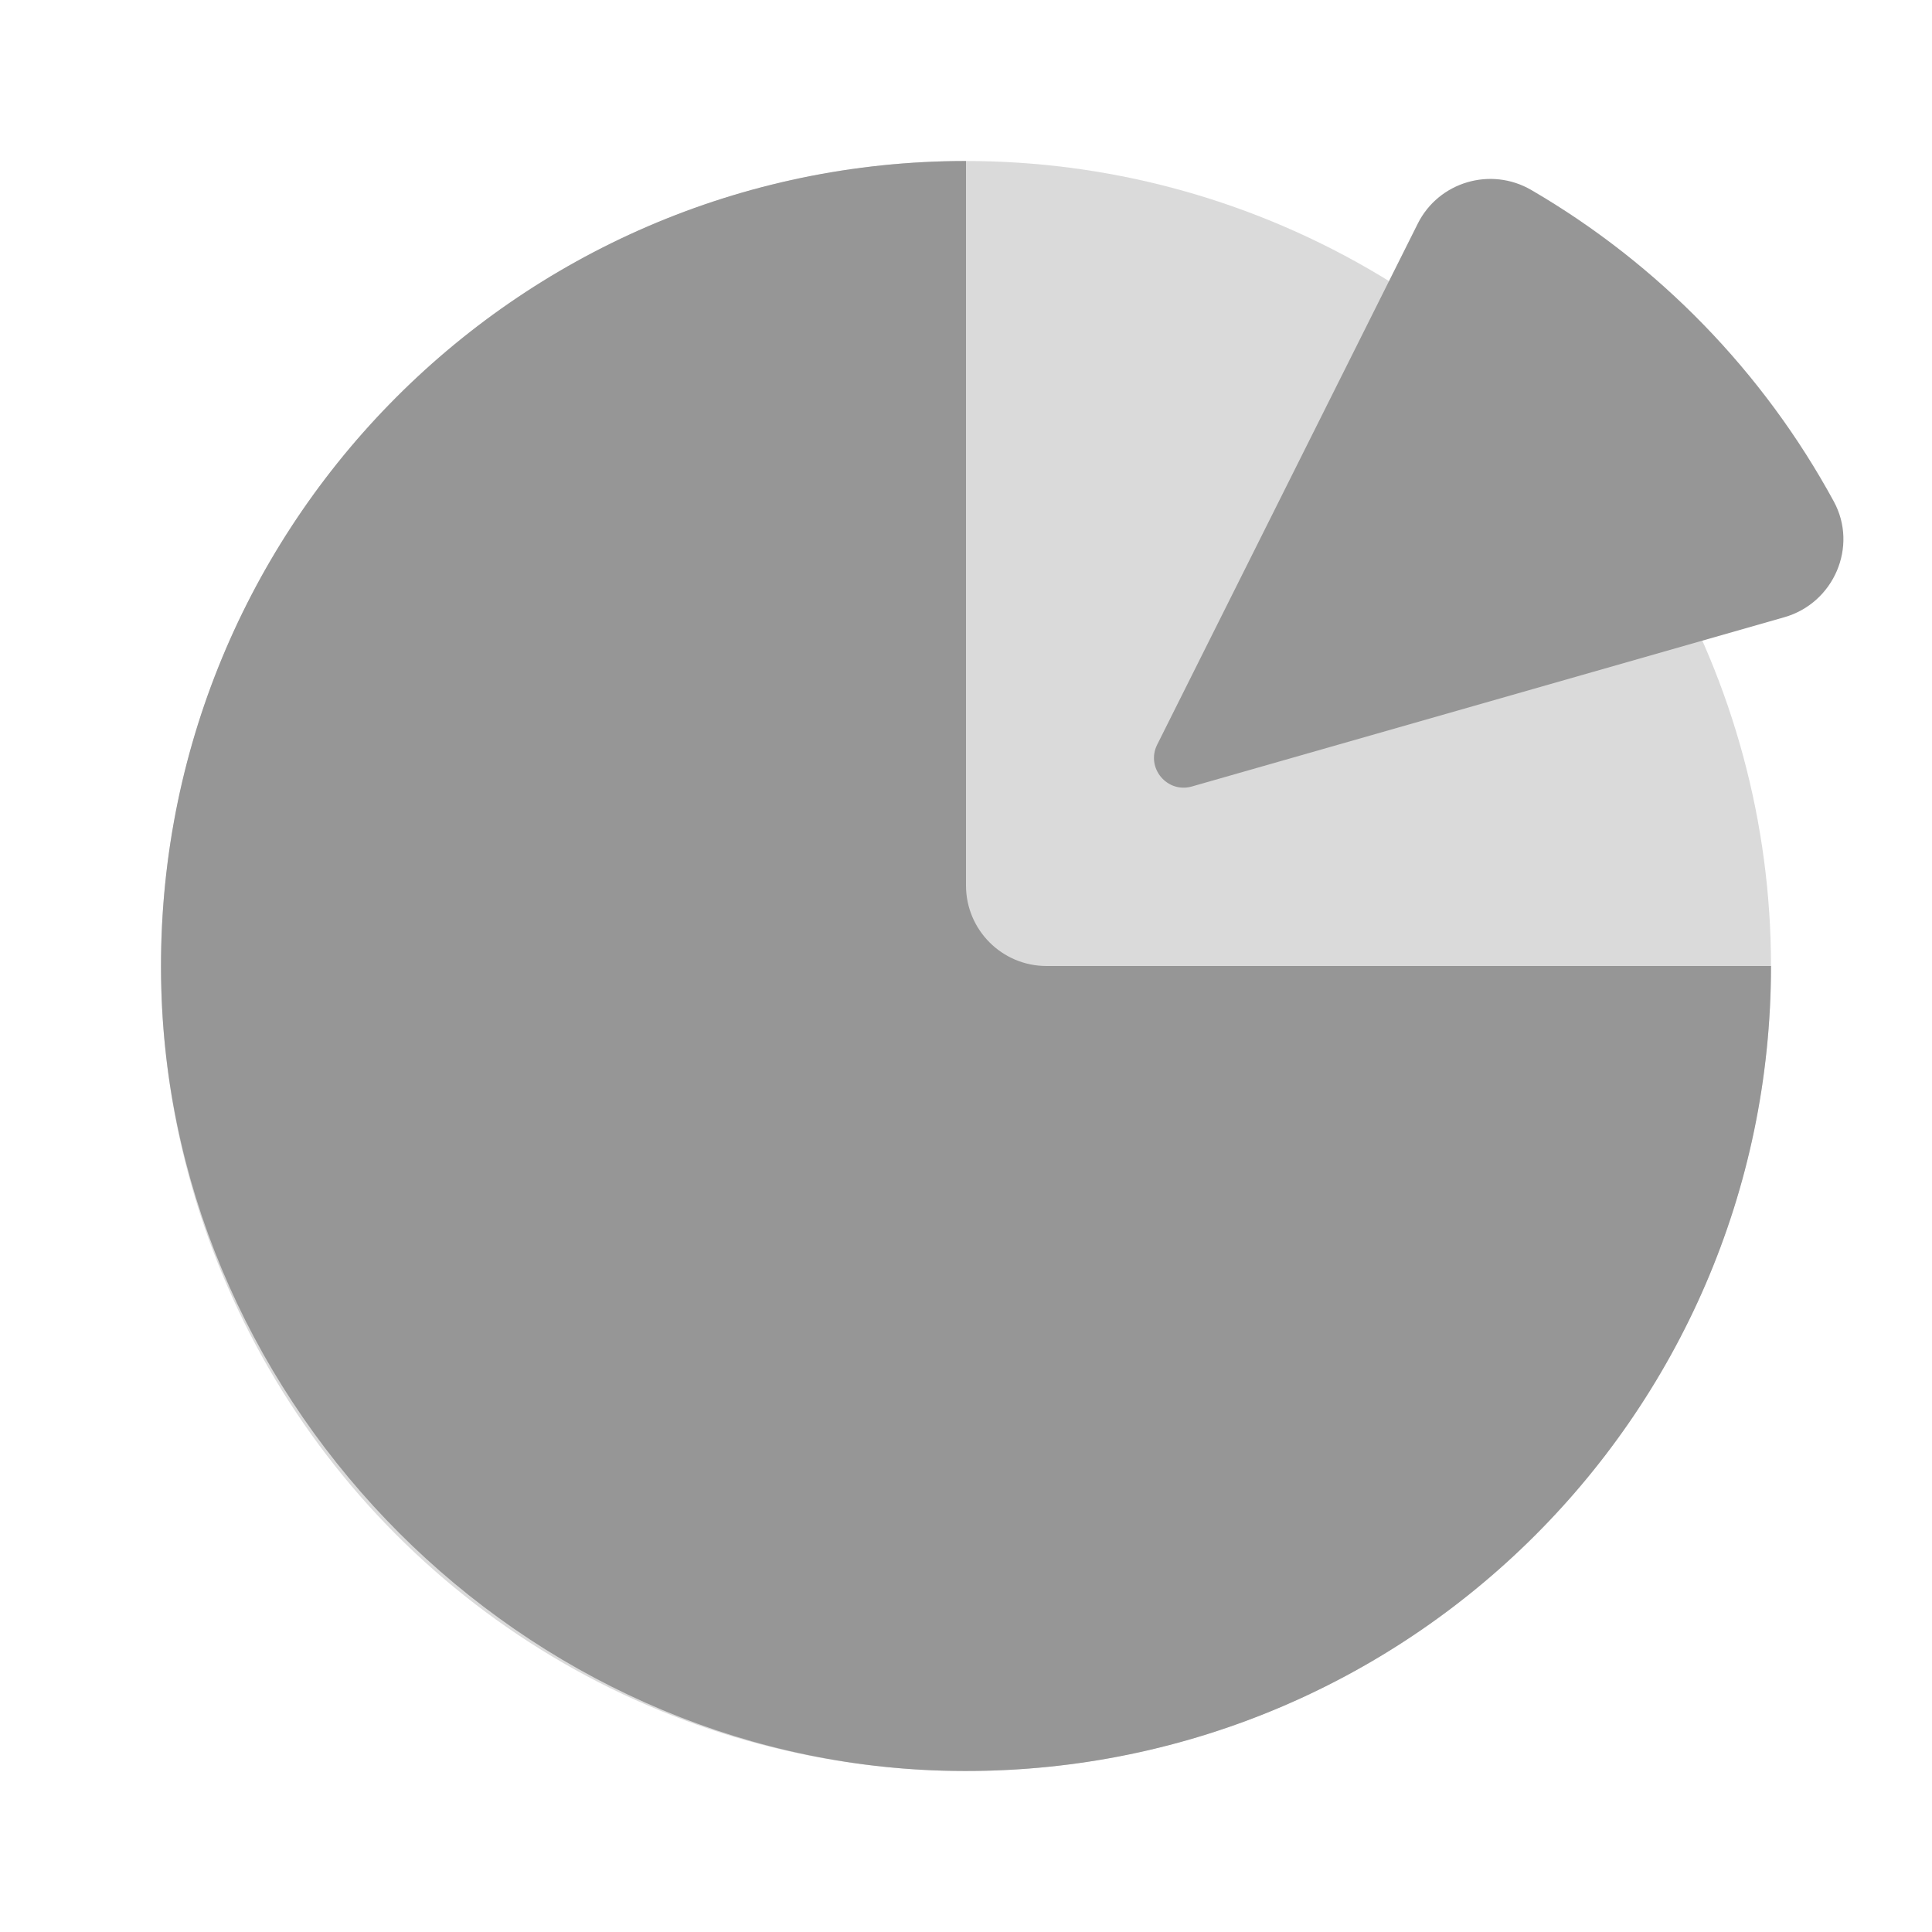 

<svg xmlns="http://www.w3.org/2000/svg" viewBox="0 0 24 24">
  <circle cx="12" cy="12" r="10" opacity=".35" fill="#969696" />
  <path d="M14.806,9.77l7.361-2.103c0.613-0.175,0.918-0.878,0.613-1.438c-0.875-1.609-2.178-2.949-3.758-3.869c-0.502-0.292-1.15-0.102-1.41,0.418L14.375,9.25C14.231,9.537,14.498,9.858,14.806,9.77z" fill="#969696" />
  <path d="M12,11V2C6.383,2,1.847,6.632,2.004,12.284c0.145,5.218,4.495,9.568,9.713,9.712C17.369,22.152,22,17.617,22,12h-9C12.448,12,12,11.552,12,11z" fill="#969696" />
</svg>